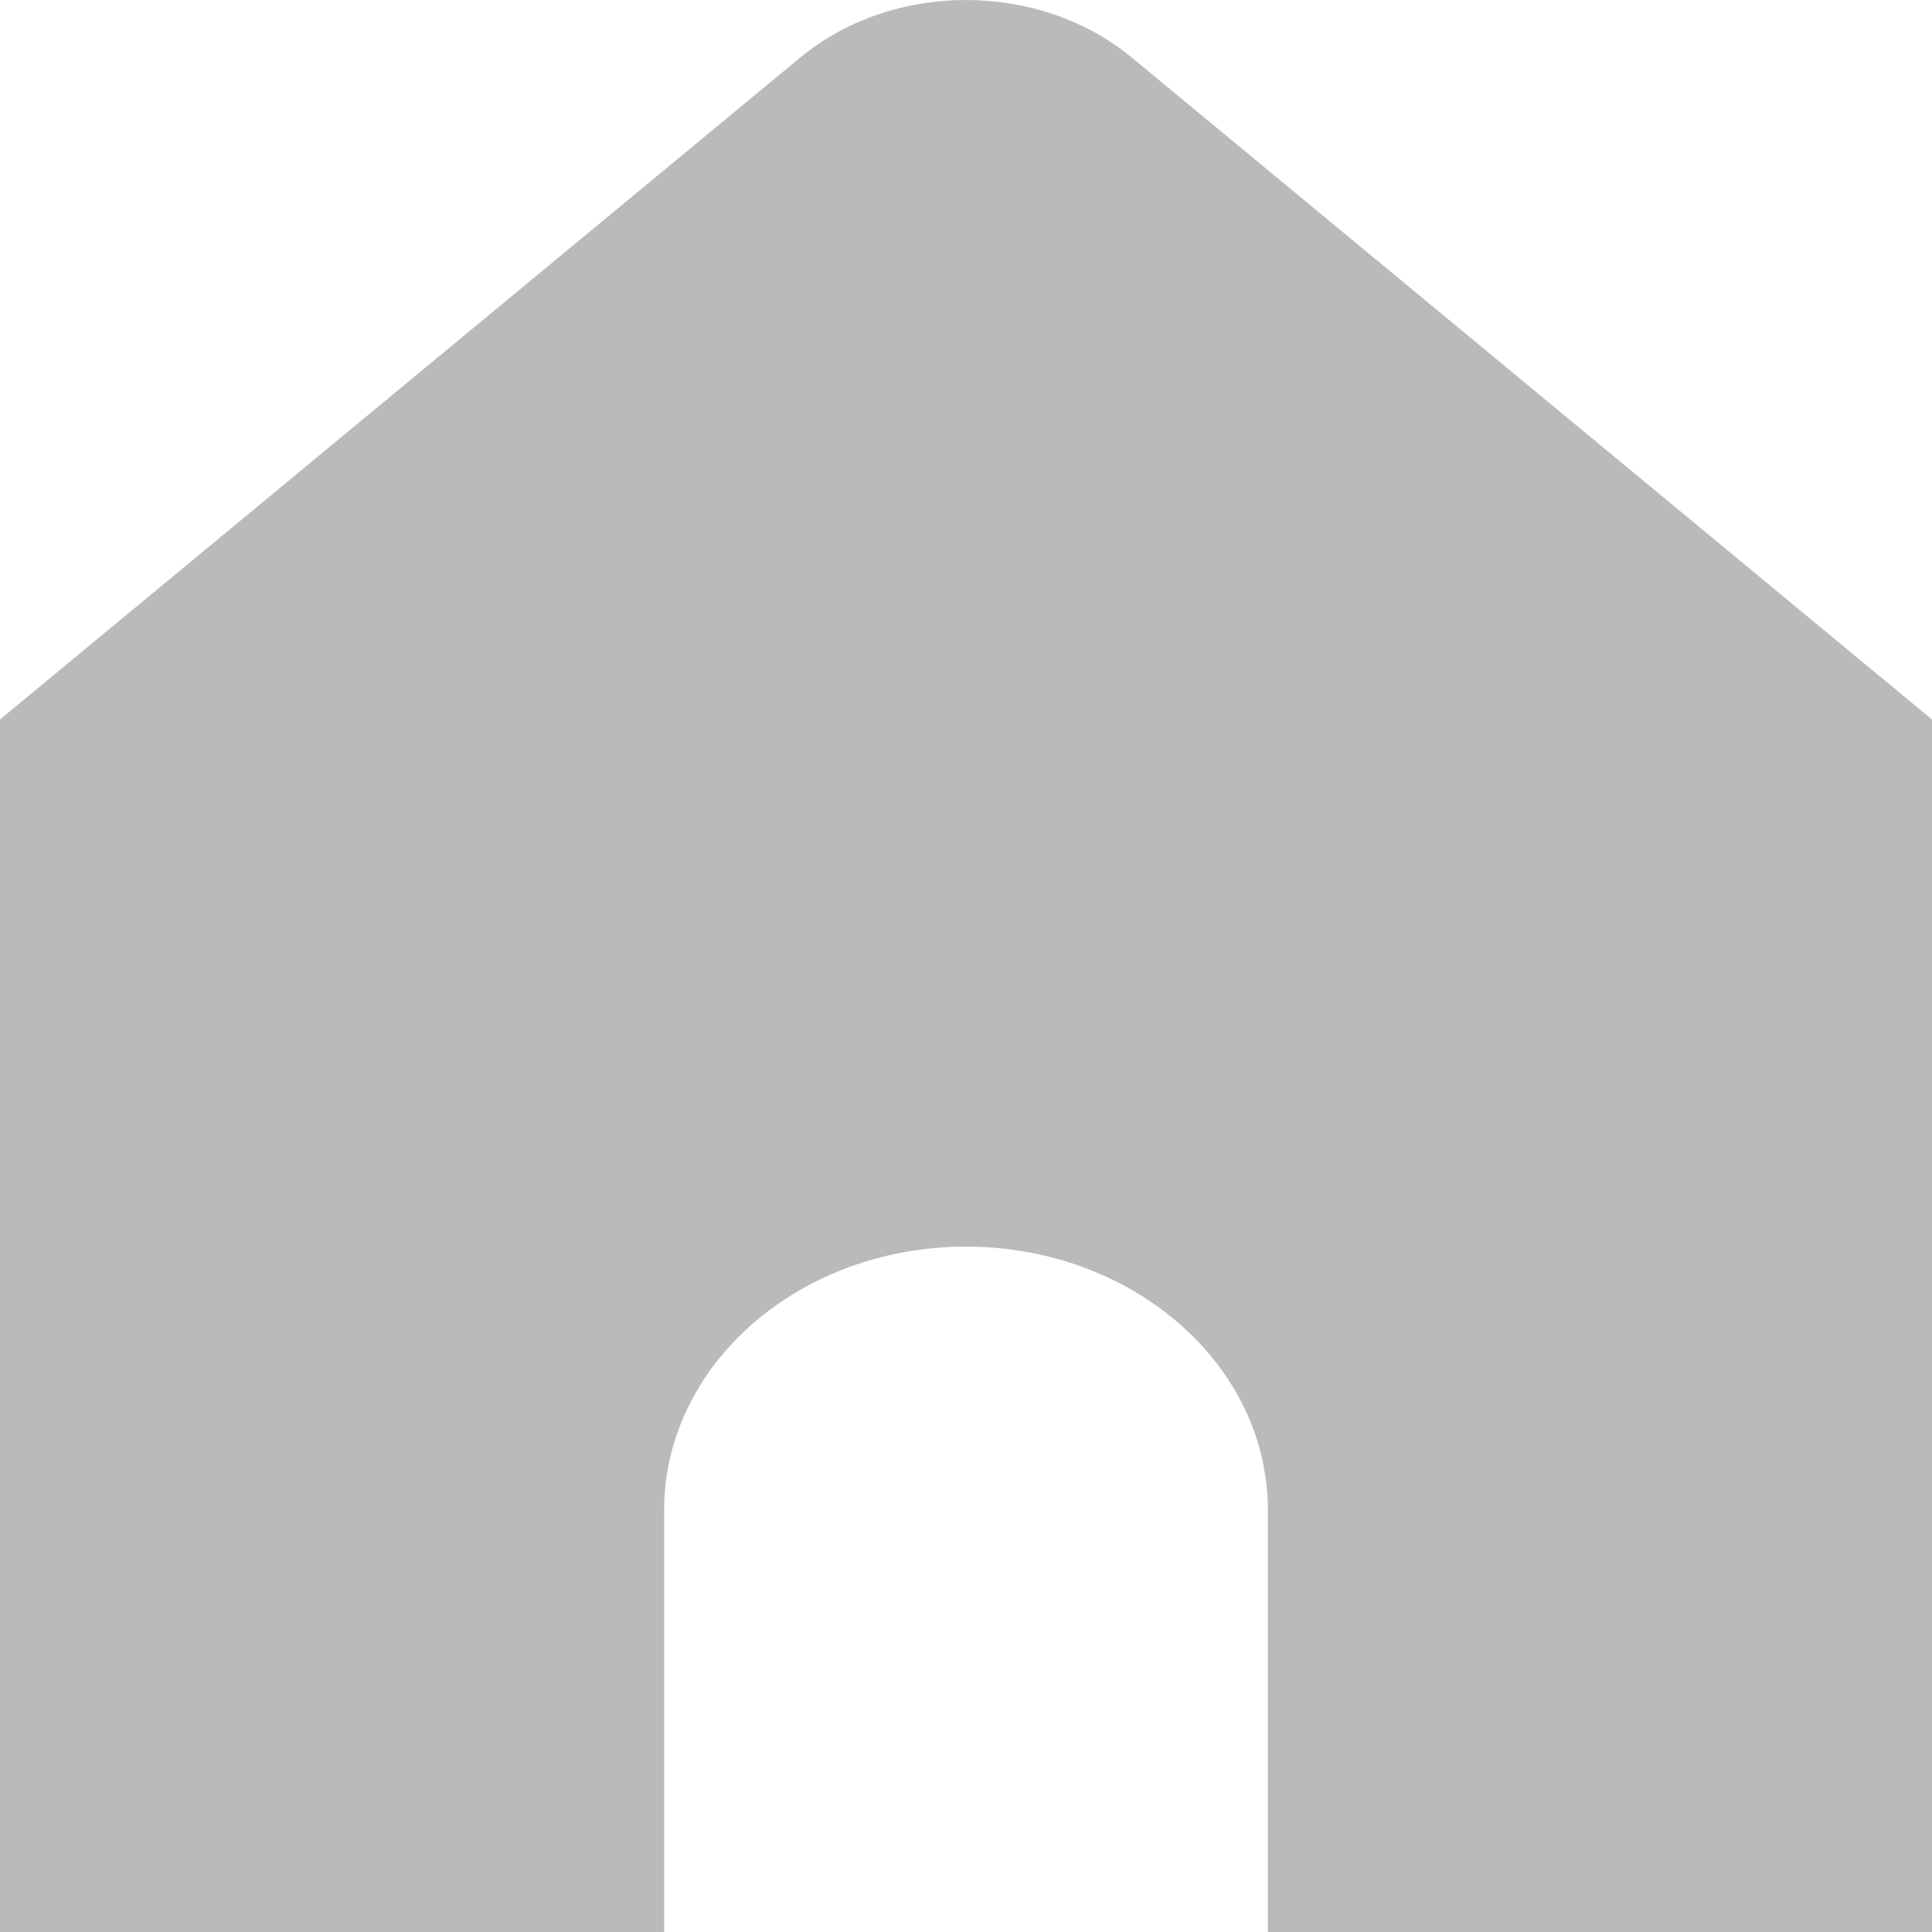 <svg width="20" height="20" viewBox="0 0 20 20" fill="none" xmlns="http://www.w3.org/2000/svg">
<path d="M20 7.448L11.719 0.598C10.755 -0.199 9.245 -0.199 8.281 0.598L0 7.448V20H6.875V15.634C6.875 14.127 8.274 12.905 10 12.905C11.726 12.905 13.125 14.127 13.125 15.634V20H20V7.448Z" fill="#BABABA"/>
</svg>
